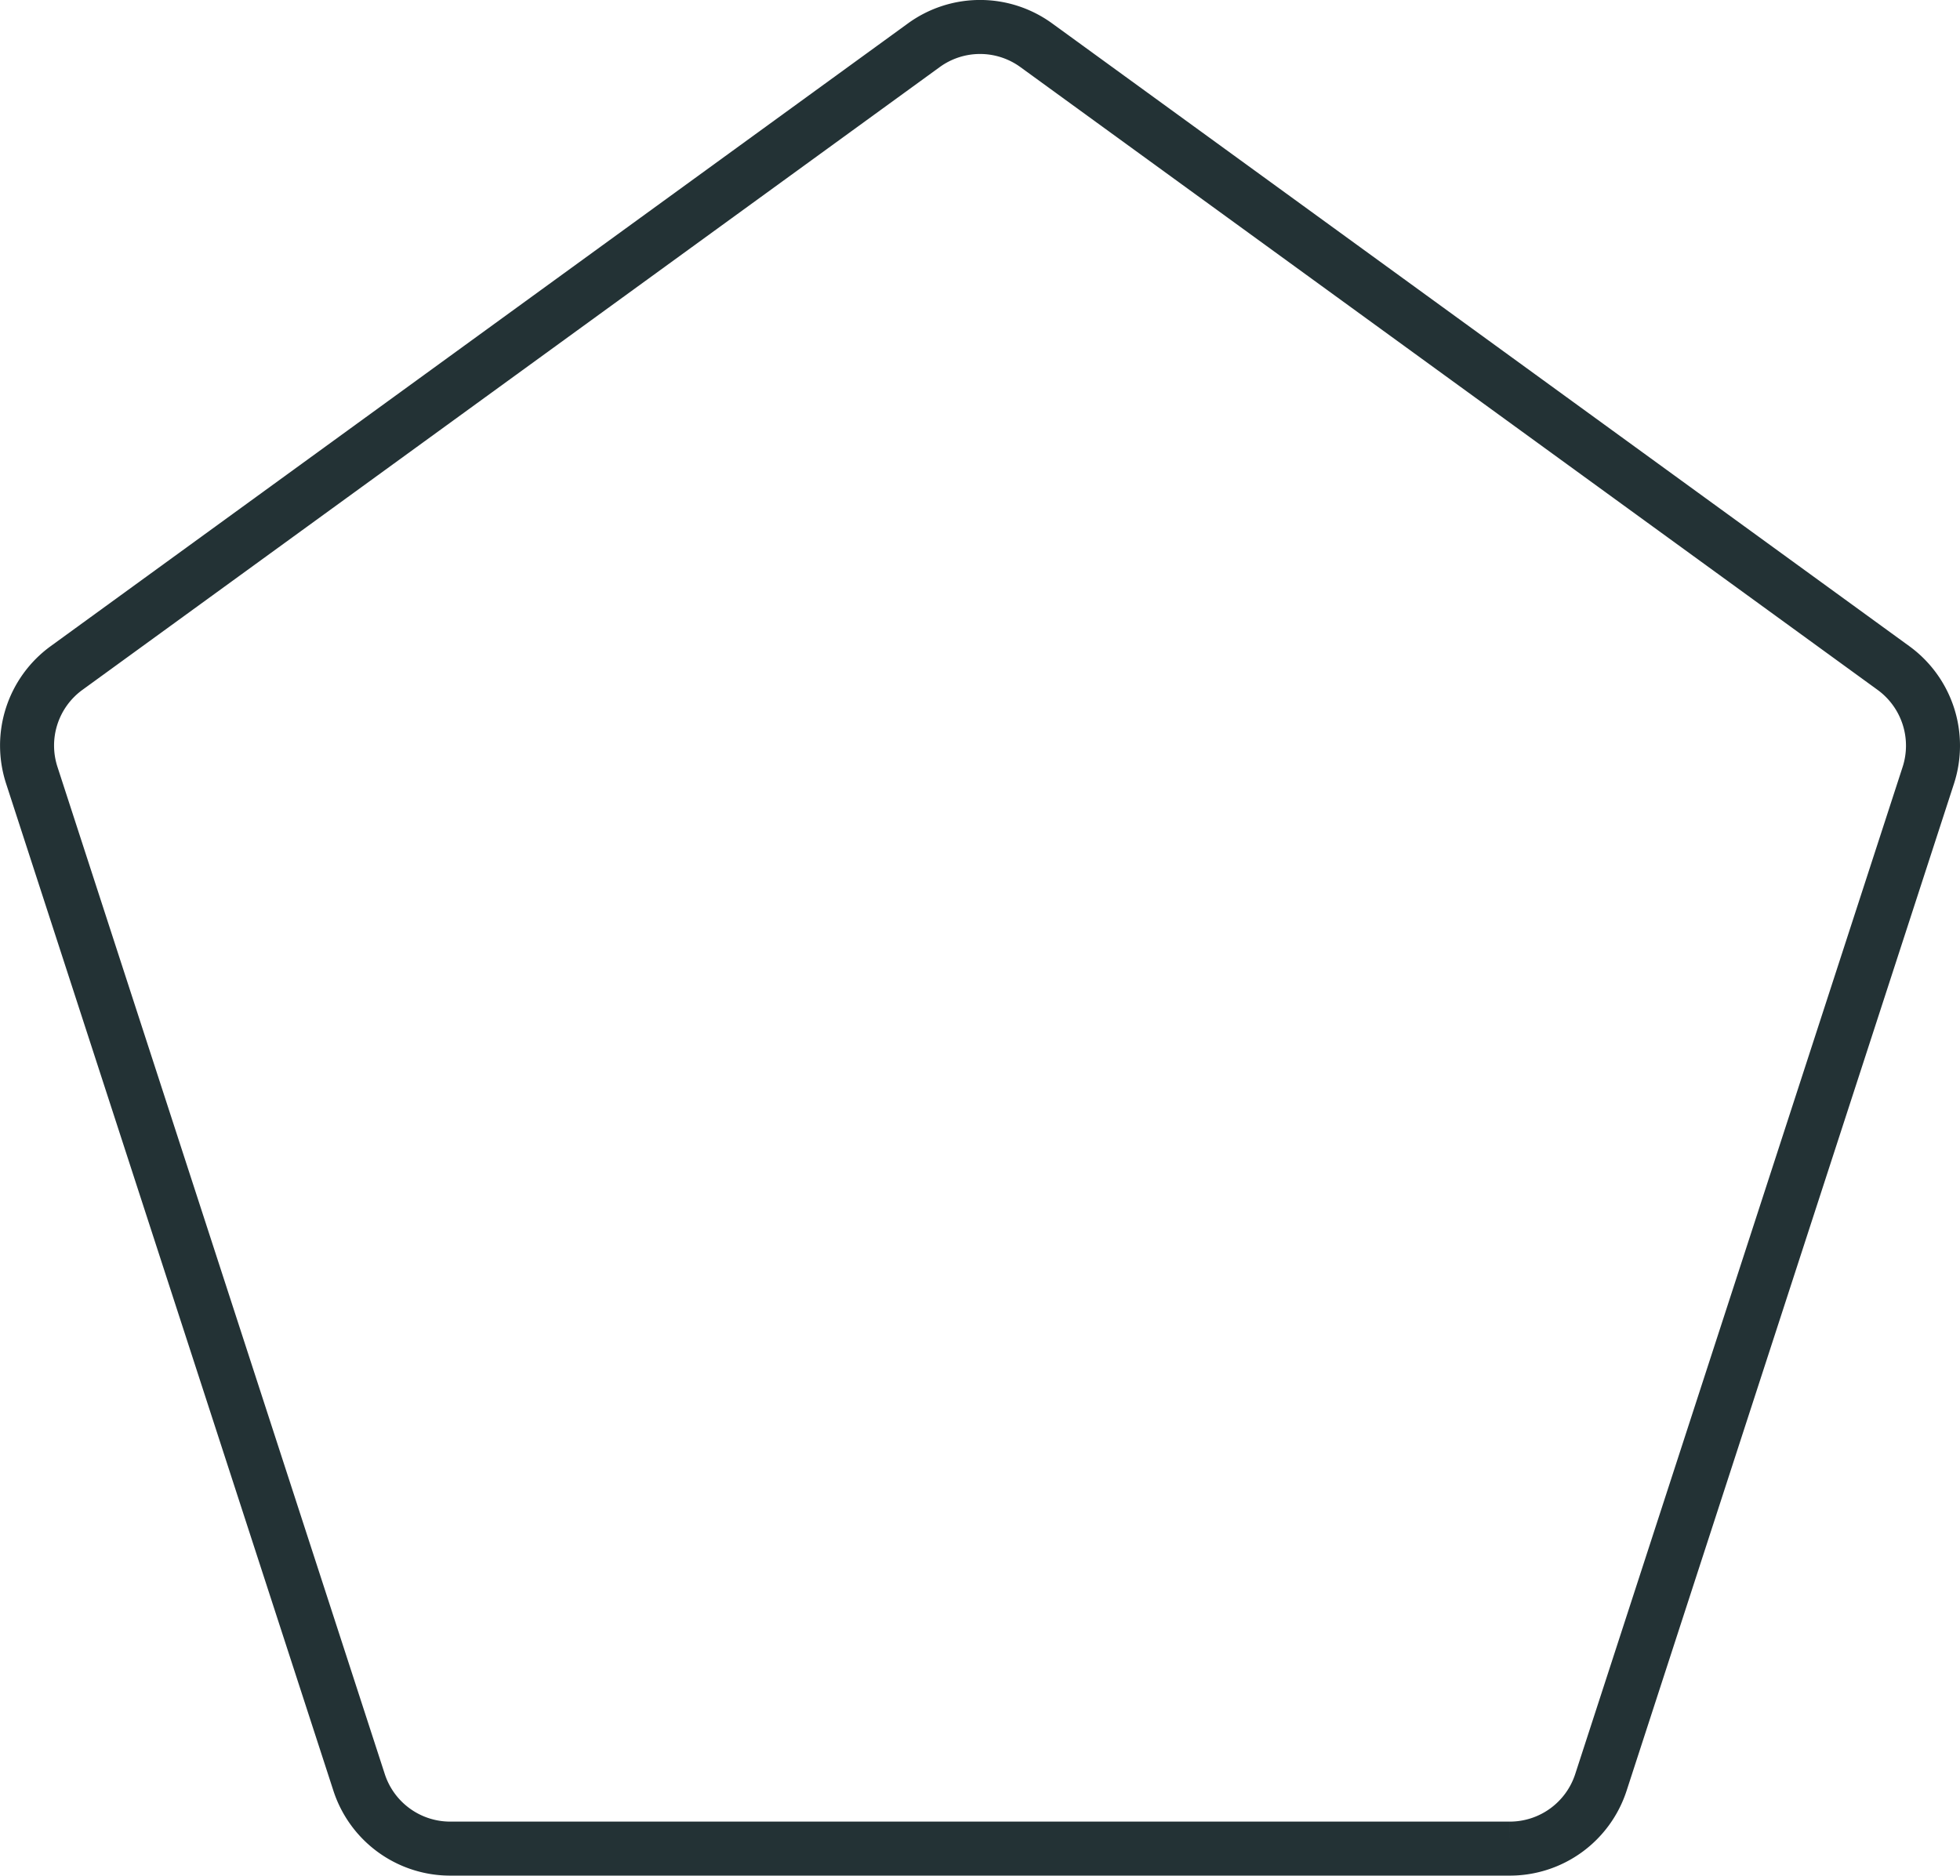 <svg xmlns="http://www.w3.org/2000/svg" viewBox="0 0 181.43 173.66"><defs><style>.cls-1{fill:none;stroke:#233235;stroke-miterlimit:10;stroke-width:5px;}</style></defs><g id="Layer_2" data-name="Layer 2"><g id="Layer_1-2" data-name="Layer 1"><path class="cls-1" d="M85.5,4.2,6.16,61.84a8.87,8.87,0,0,0-3.22,9.92L33.24,165a8.87,8.87,0,0,0,8.44,6.13h98.07a8.87,8.87,0,0,0,8.44-6.13L178.5,71.76a8.89,8.89,0,0,0-3.23-9.92L95.94,4.2A8.85,8.85,0,0,0,85.5,4.2Z"/></g></g></svg>
